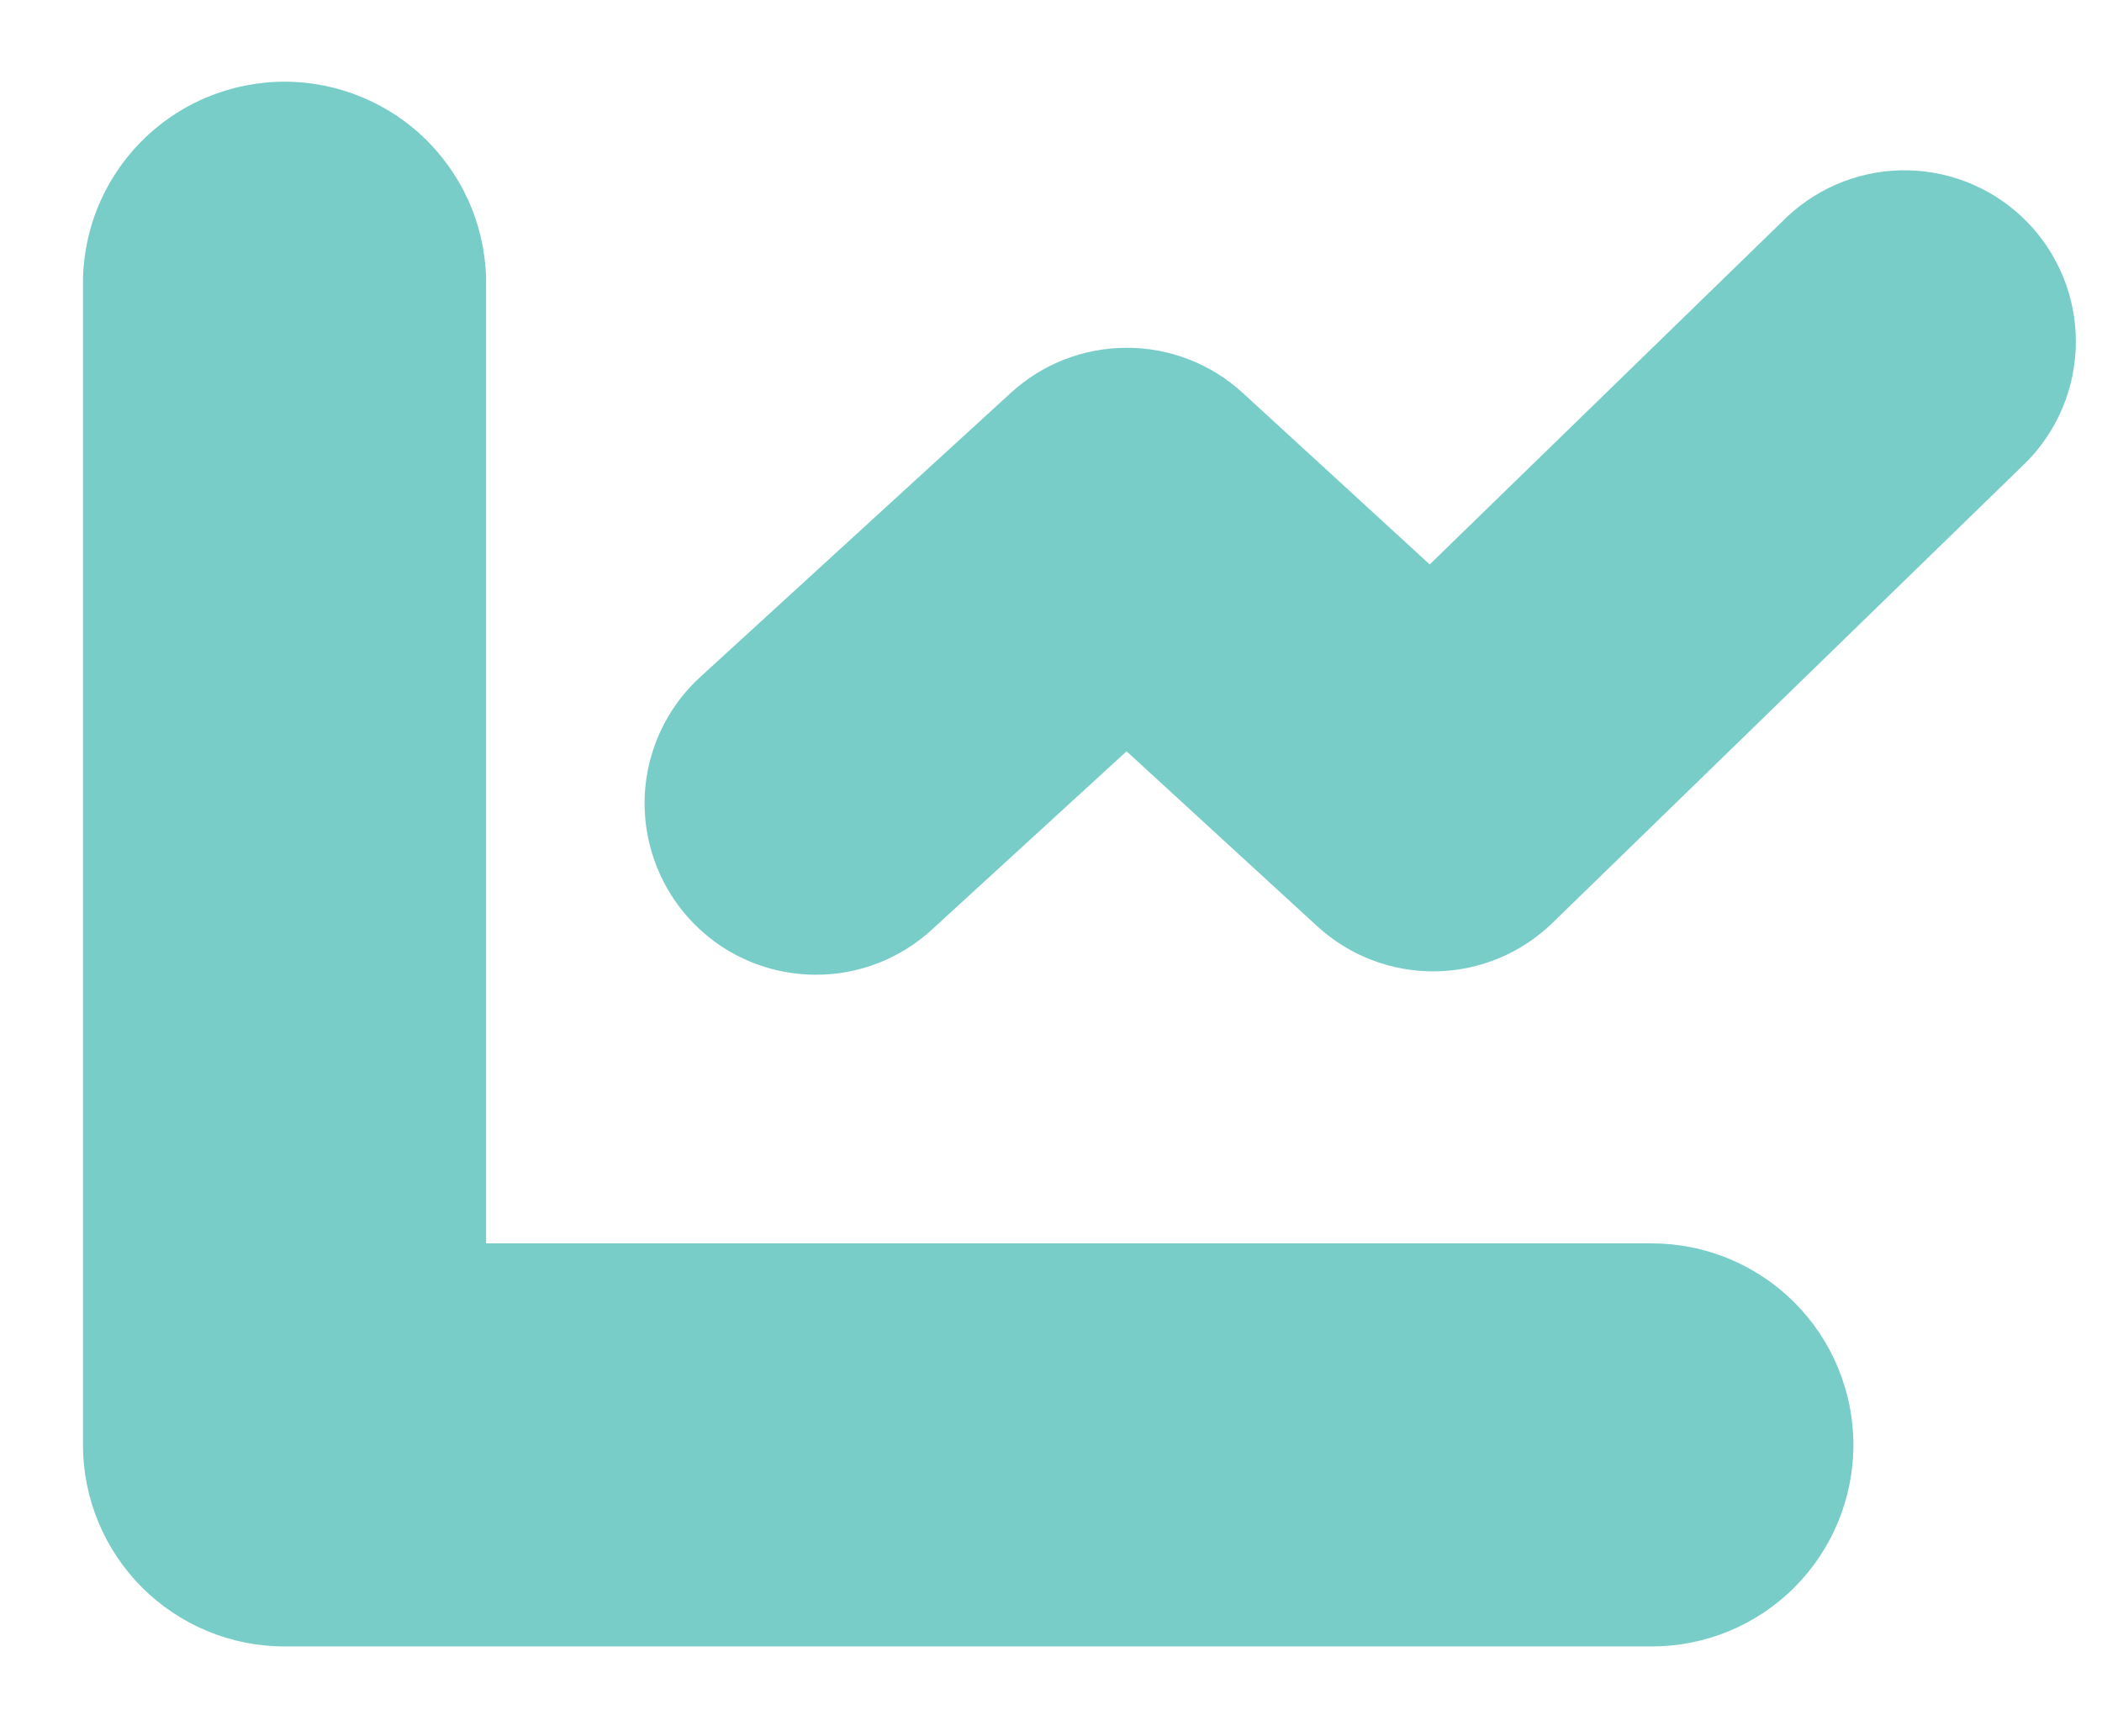 <svg width="23" height="19" viewBox="0 0 23 19" fill="none" xmlns="http://www.w3.org/2000/svg">
<path d="M18.074 18.018H3.113C2.528 18.018 1.967 17.785 1.554 17.372C1.14 16.958 0.908 16.397 0.908 15.812V3.147C0.902 2.854 0.954 2.562 1.062 2.289C1.17 2.016 1.332 1.767 1.537 1.557C1.743 1.347 1.988 1.18 2.258 1.067C2.529 0.953 2.82 0.894 3.114 0.894C3.407 0.894 3.698 0.953 3.969 1.067C4.239 1.18 4.485 1.347 4.69 1.557C4.895 1.767 5.057 2.016 5.165 2.289C5.273 2.562 5.325 2.854 5.319 3.147V13.607H18.074C18.659 13.607 19.22 13.84 19.634 14.253C20.047 14.667 20.28 15.228 20.28 15.812C20.28 16.397 20.047 16.959 19.634 17.372C19.22 17.786 18.659 18.018 18.074 18.018V18.018Z" fill="#78CDC8"/>
<path d="M8.928 10.667C8.55 10.667 8.181 10.553 7.869 10.34C7.558 10.126 7.317 9.823 7.181 9.471C7.044 9.119 7.016 8.734 7.102 8.366C7.188 7.998 7.383 7.664 7.662 7.409L11.062 4.298C11.408 3.981 11.86 3.806 12.329 3.806C12.798 3.806 13.25 3.981 13.596 4.298L15.644 6.177L19.555 2.372C19.914 2.035 20.39 1.853 20.881 1.864C21.373 1.875 21.84 2.079 22.183 2.431C22.526 2.784 22.717 3.257 22.714 3.749C22.711 4.24 22.516 4.711 22.169 5.06L16.988 10.099C16.645 10.433 16.187 10.623 15.709 10.63C15.23 10.637 14.767 10.461 14.414 10.137L12.327 8.222L10.197 10.173C9.851 10.491 9.398 10.668 8.928 10.667V10.667Z" fill="#78CDC8"/>
</svg>
